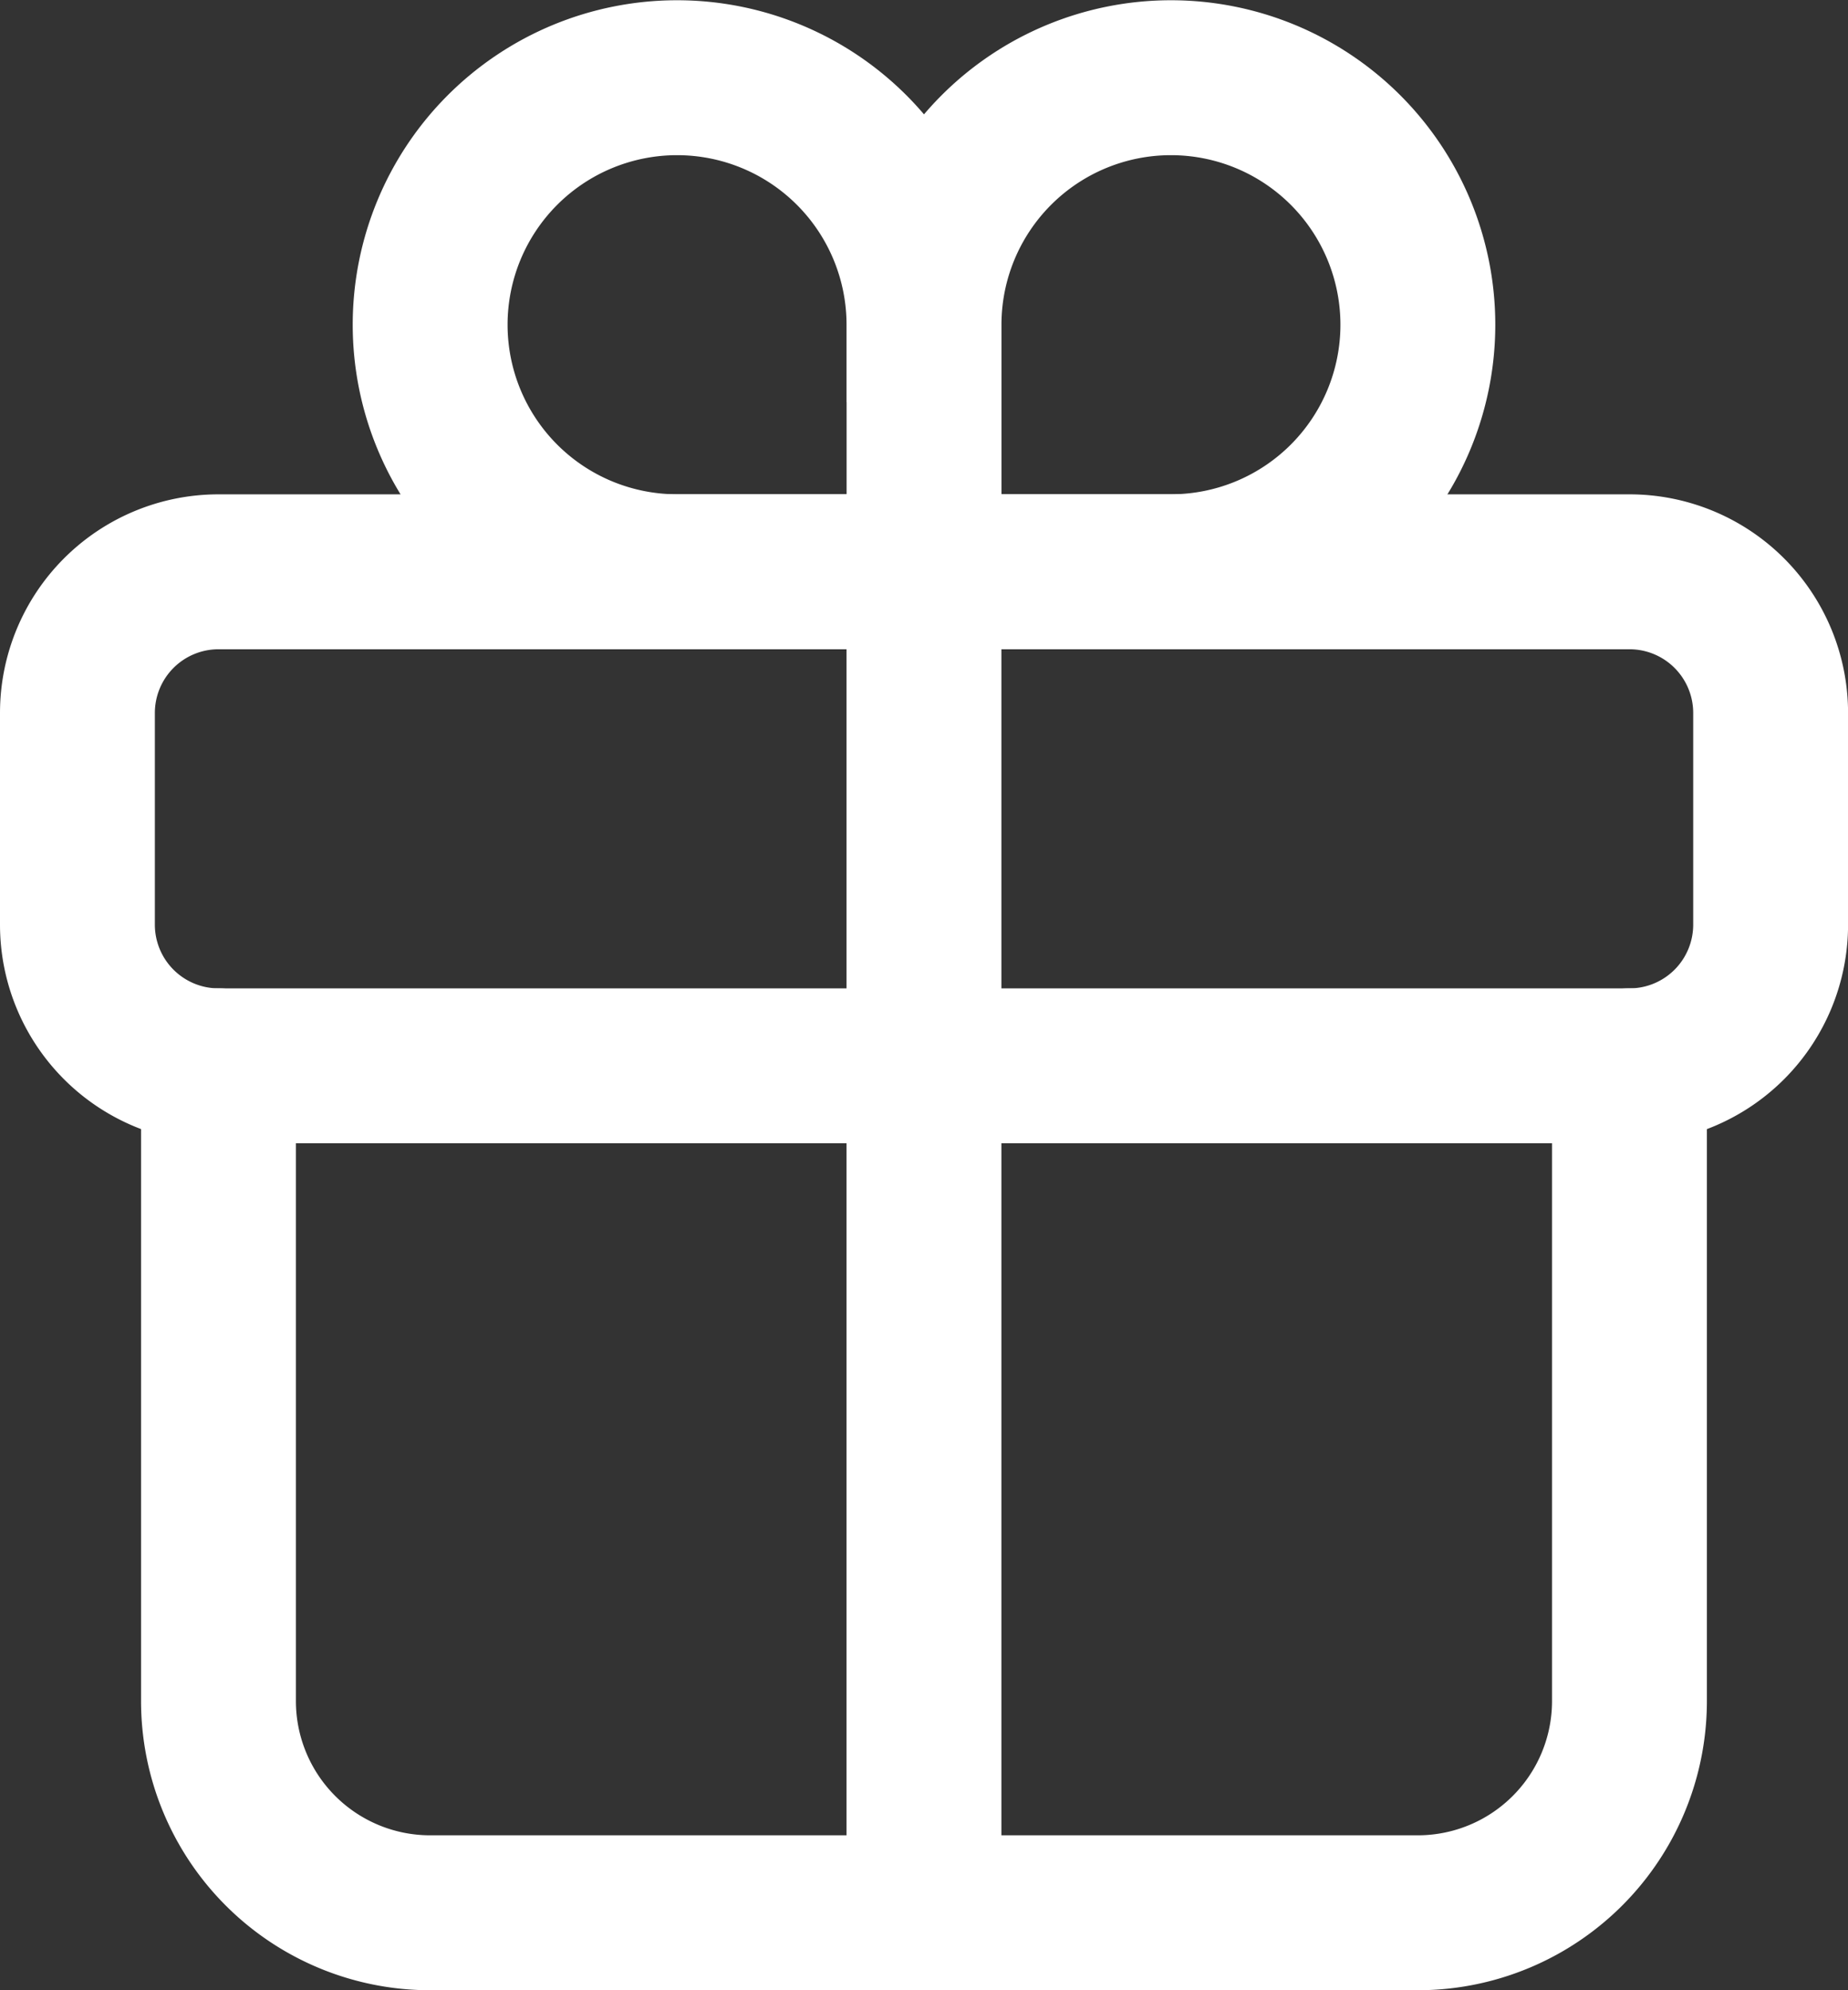<svg xmlns="http://www.w3.org/2000/svg" width="29.833" height="32.115" viewBox="0 0 29.833 32.115">
  <rect x="0" y="0" width="29.833" height="32.115" fill="#333333" stroke="none"/>
  <g id="Group_222" data-name="Group 222" transform="translate(0.25 0.254)">
    <path id="Trazado_190" data-name="Trazado 190" d="M14.181,4.986V8.972h3.986a3.986,3.986,0,1,0-3.986-3.986Zm0,0V8.972H10.194a3.986,3.986,0,1,1,3.986-3.986Z" transform="translate(0.486)" fill="none" stroke="#fff" stroke-linecap="round" stroke-miterlimit="10" stroke-width="2.5"/>
    <path id="Trazado_191" data-name="Trazado 191" d="M26.056,8.292H3.278A2.278,2.278,0,0,0,1,10.569v3.417a2.278,2.278,0,0,0,2.278,2.278H26.056a2.278,2.278,0,0,0,2.278-2.278V10.569A2.278,2.278,0,0,0,26.056,8.292Z" transform="translate(0 0.681)" fill="none" stroke="#fff" stroke-linecap="round" stroke-linejoin="round" stroke-width="2.5"/>
    <path id="Trazado_192" data-name="Trazado 192" d="M25.861,16.264v10.25a3.417,3.417,0,0,1-3.417,3.417H6.5a3.417,3.417,0,0,1-3.417-3.417V16.264M14.472,8.292V29.93" transform="translate(0.194 0.681)" fill="none" stroke="#fff" stroke-linecap="round" stroke-linejoin="round" stroke-width="2.5"/>
  </g>
</svg>
